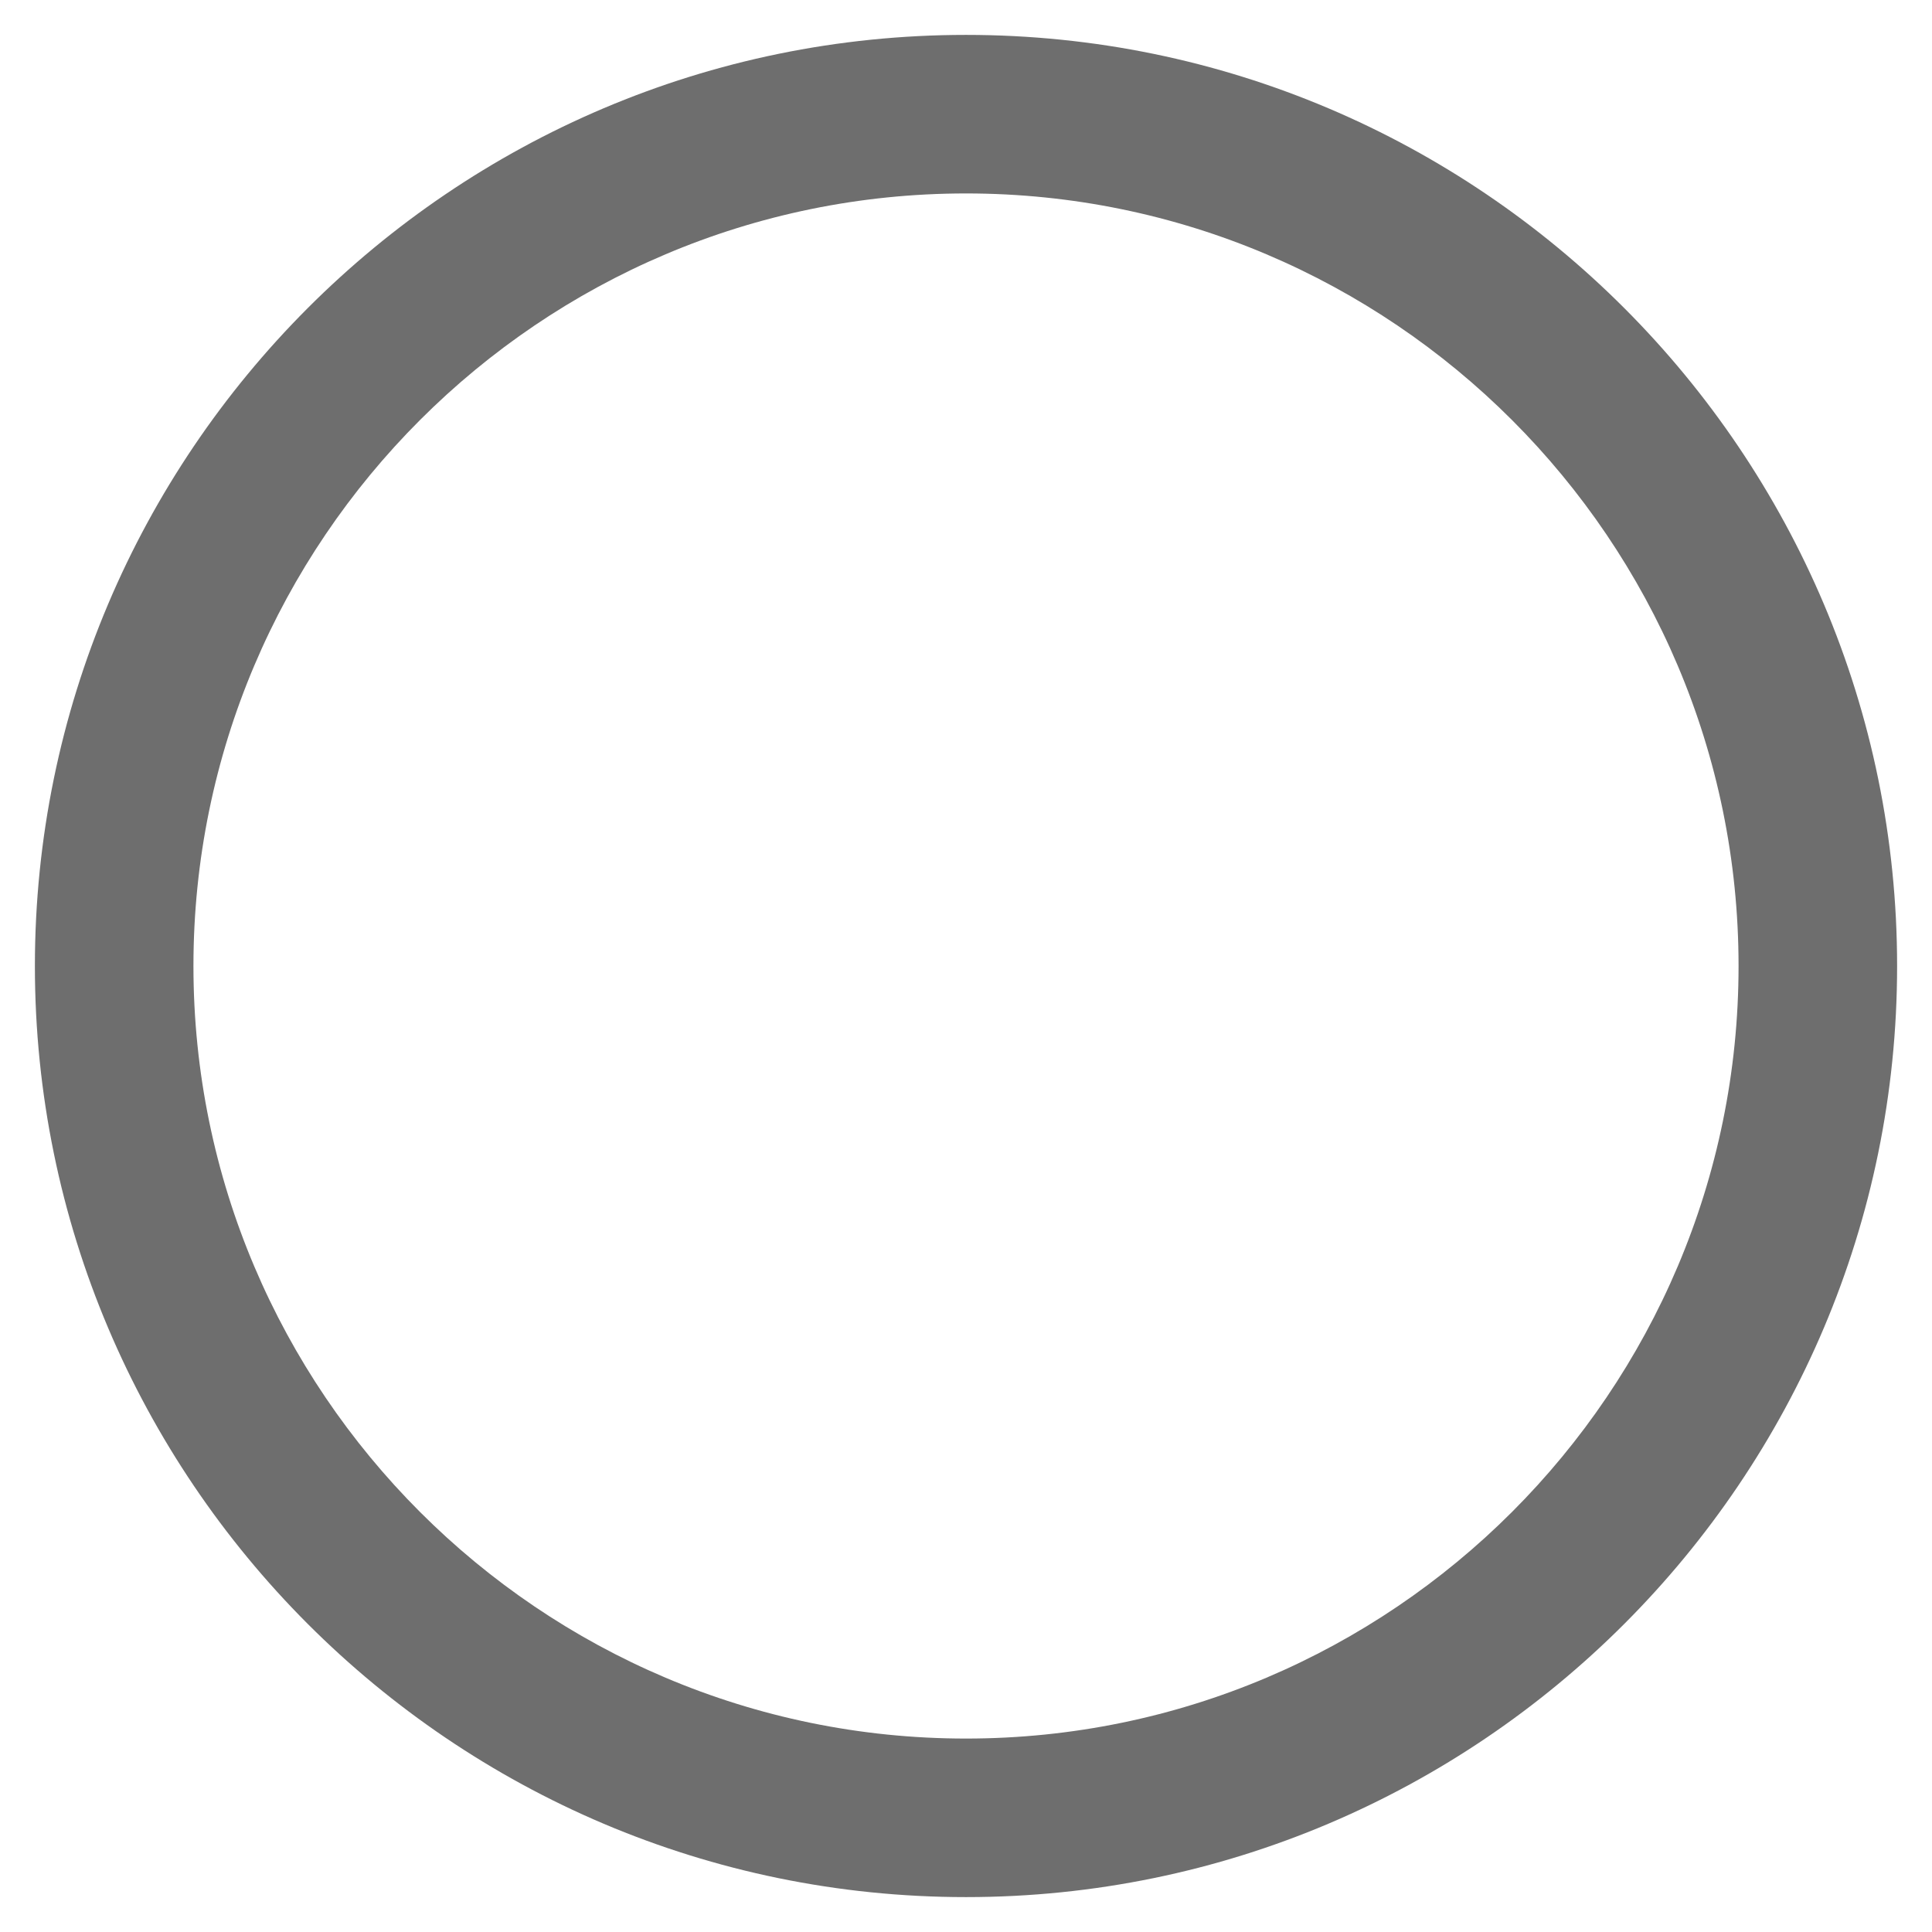 <?xml version="1.0" encoding="UTF-8"?>
<svg xmlns="http://www.w3.org/2000/svg" xmlns:xlink="http://www.w3.org/1999/xlink" width="16" height="16" viewBox="0 0 16 16" version="1.1">
<g id="surface1">
<path style=" stroke:none;fill-rule:nonzero;fill:#6E6E6E;fill-opacity:1;" d="M 8 15.711 C 3.742 15.711 0.289 12.246 0.289 8 C 0.289 3.754 3.742 0.289 8 0.289 C 12.258 0.289 15.711 3.754 15.711 8 C 15.711 12.246 12.258 15.711 8 15.711 Z M 8 1.602 C 4.473 1.602 1.602 4.473 1.602 8 C 1.602 11.527 4.473 14.398 8 14.398 C 11.527 14.398 14.398 11.527 14.398 8 C 14.398 4.473 11.527 1.602 8 1.602 Z M 8 1.602 "/>
</g>
</svg>

